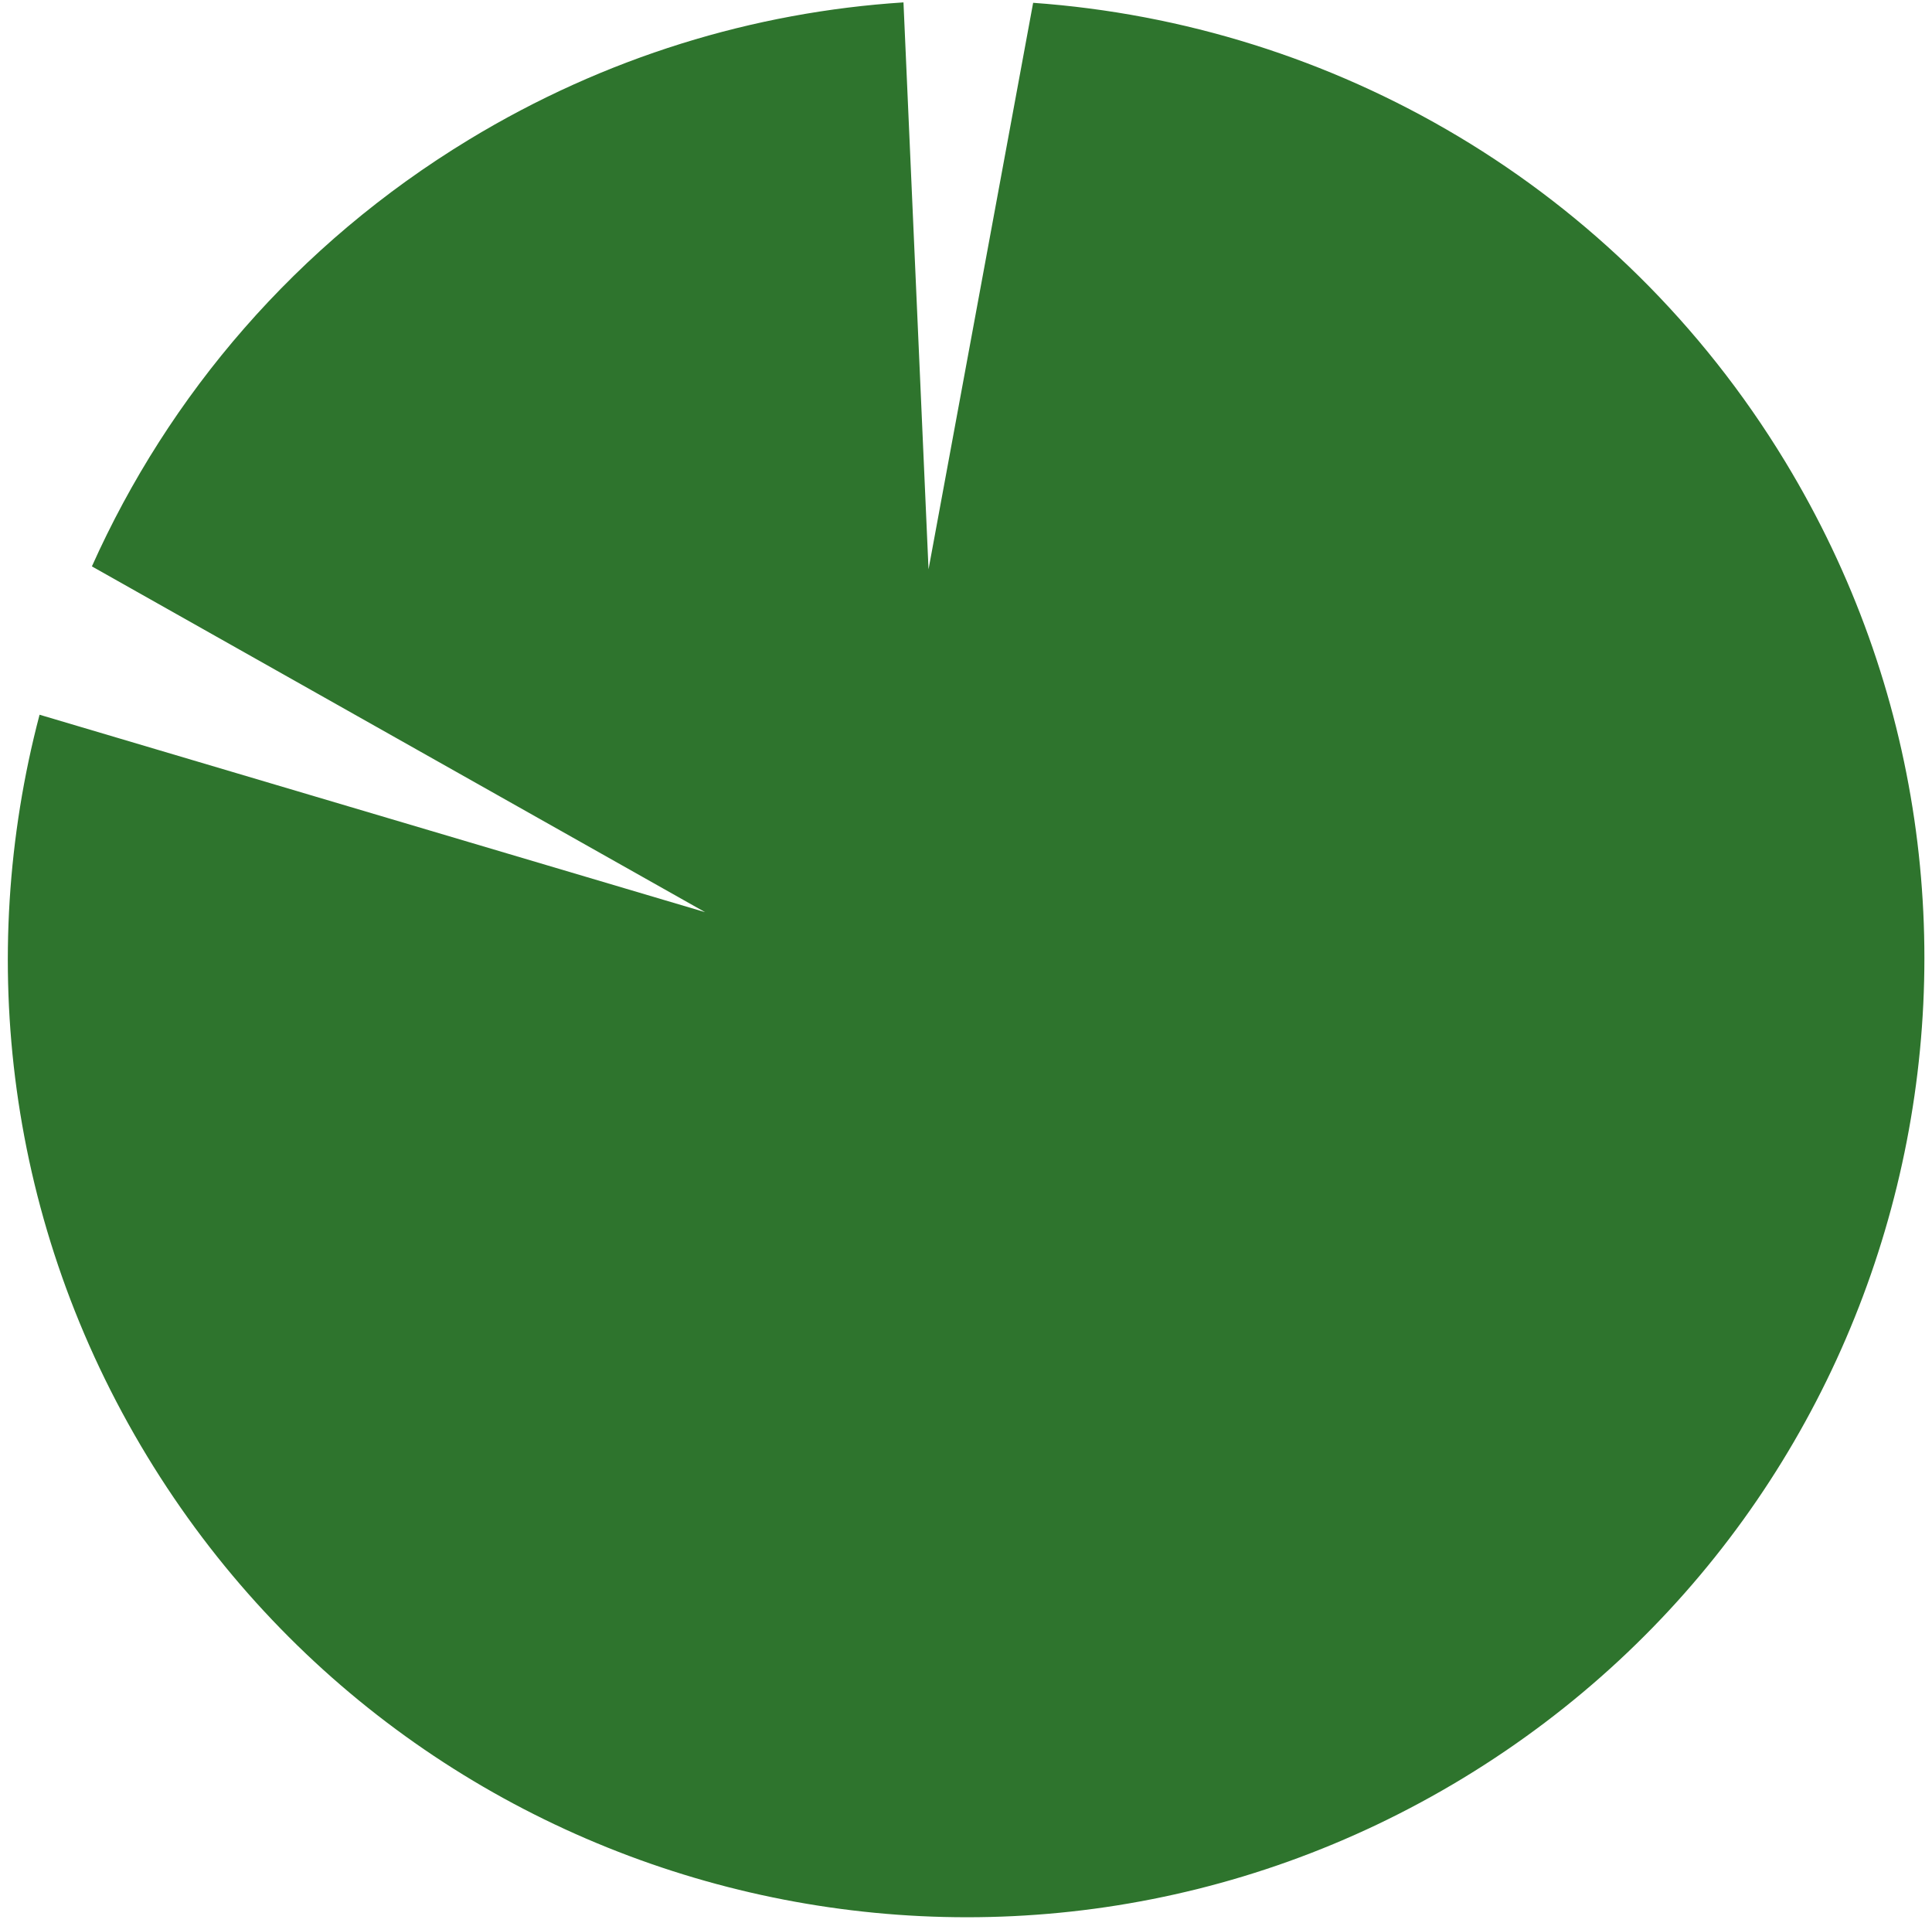 <svg width="210" height="209" viewBox="0 0 210 209" fill="none" xmlns="http://www.w3.org/2000/svg">
<path fill-rule="evenodd" clip-rule="evenodd" d="M194.025 50.138C223.886 99.298 208.24 163.357 159.08 193.218C109.92 223.079 45.86 207.434 15.999 158.273C0.719 133.116 -2.645 104.058 4.3 77.677L76.639 99.133L9.988 61.555C18.322 42.943 32.196 26.581 50.944 15.193C65.79 6.175 81.993 1.308 98.204 0.26L100.927 61.875L112.298 0.305C144.838 2.615 175.8 20.135 194.025 50.138Z" fill="#2E742D"/>
</svg>

